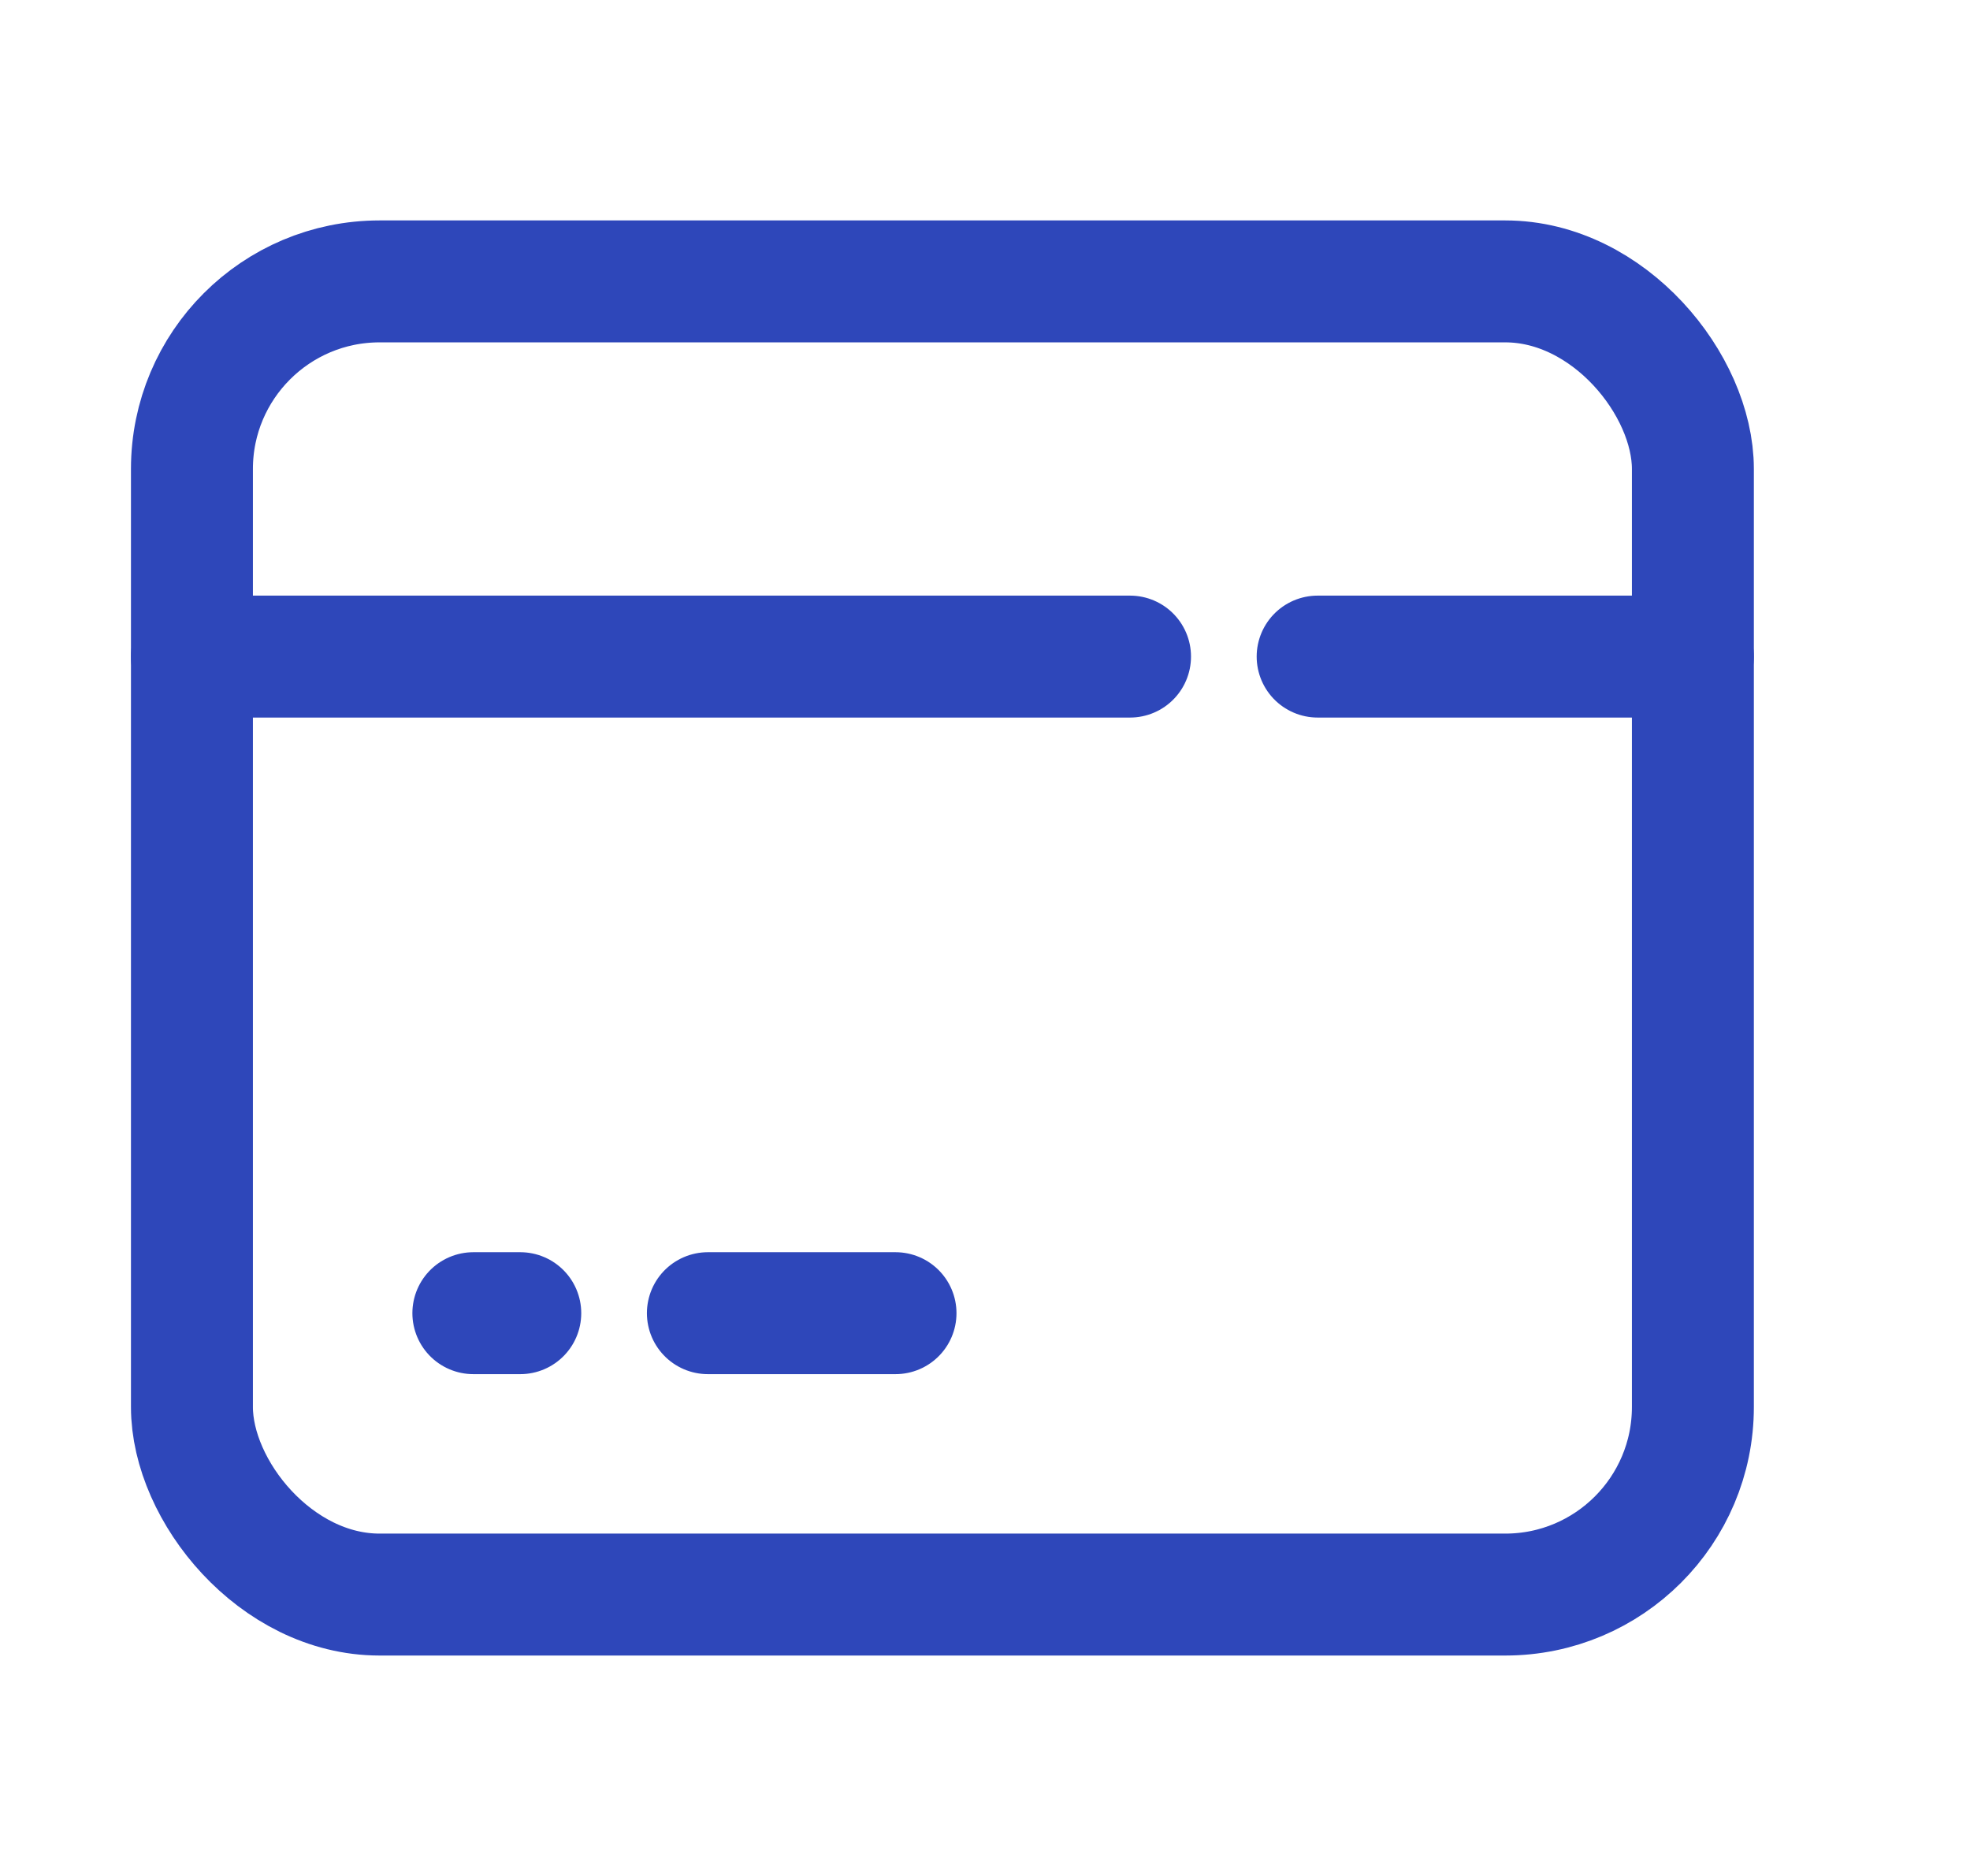 <svg width="21" height="20" viewBox="0 0 21 20" fill="none" xmlns="http://www.w3.org/2000/svg">
<rect x="2.046" y="3" width="16" height="14" rx="2" stroke="#2E47BA" stroke-width="1.3" stroke-miterlimit="10" stroke-linecap="round" stroke-linejoin="round"/>
<path d="M2.046 7H12.046M18.046 7H14.046" stroke="#2E47BA" stroke-width="1.3" stroke-miterlimit="10" stroke-linecap="round" stroke-linejoin="round"/>
<path d="M5.046 14H5.546" stroke="#2E47BA" stroke-width="1.3" stroke-miterlimit="10" stroke-linecap="round" stroke-linejoin="round"/>
<path d="M7.546 14H9.546" stroke="#2E47BA" stroke-width="1.3" stroke-miterlimit="10" stroke-linecap="round" stroke-linejoin="round"/>
</svg>
